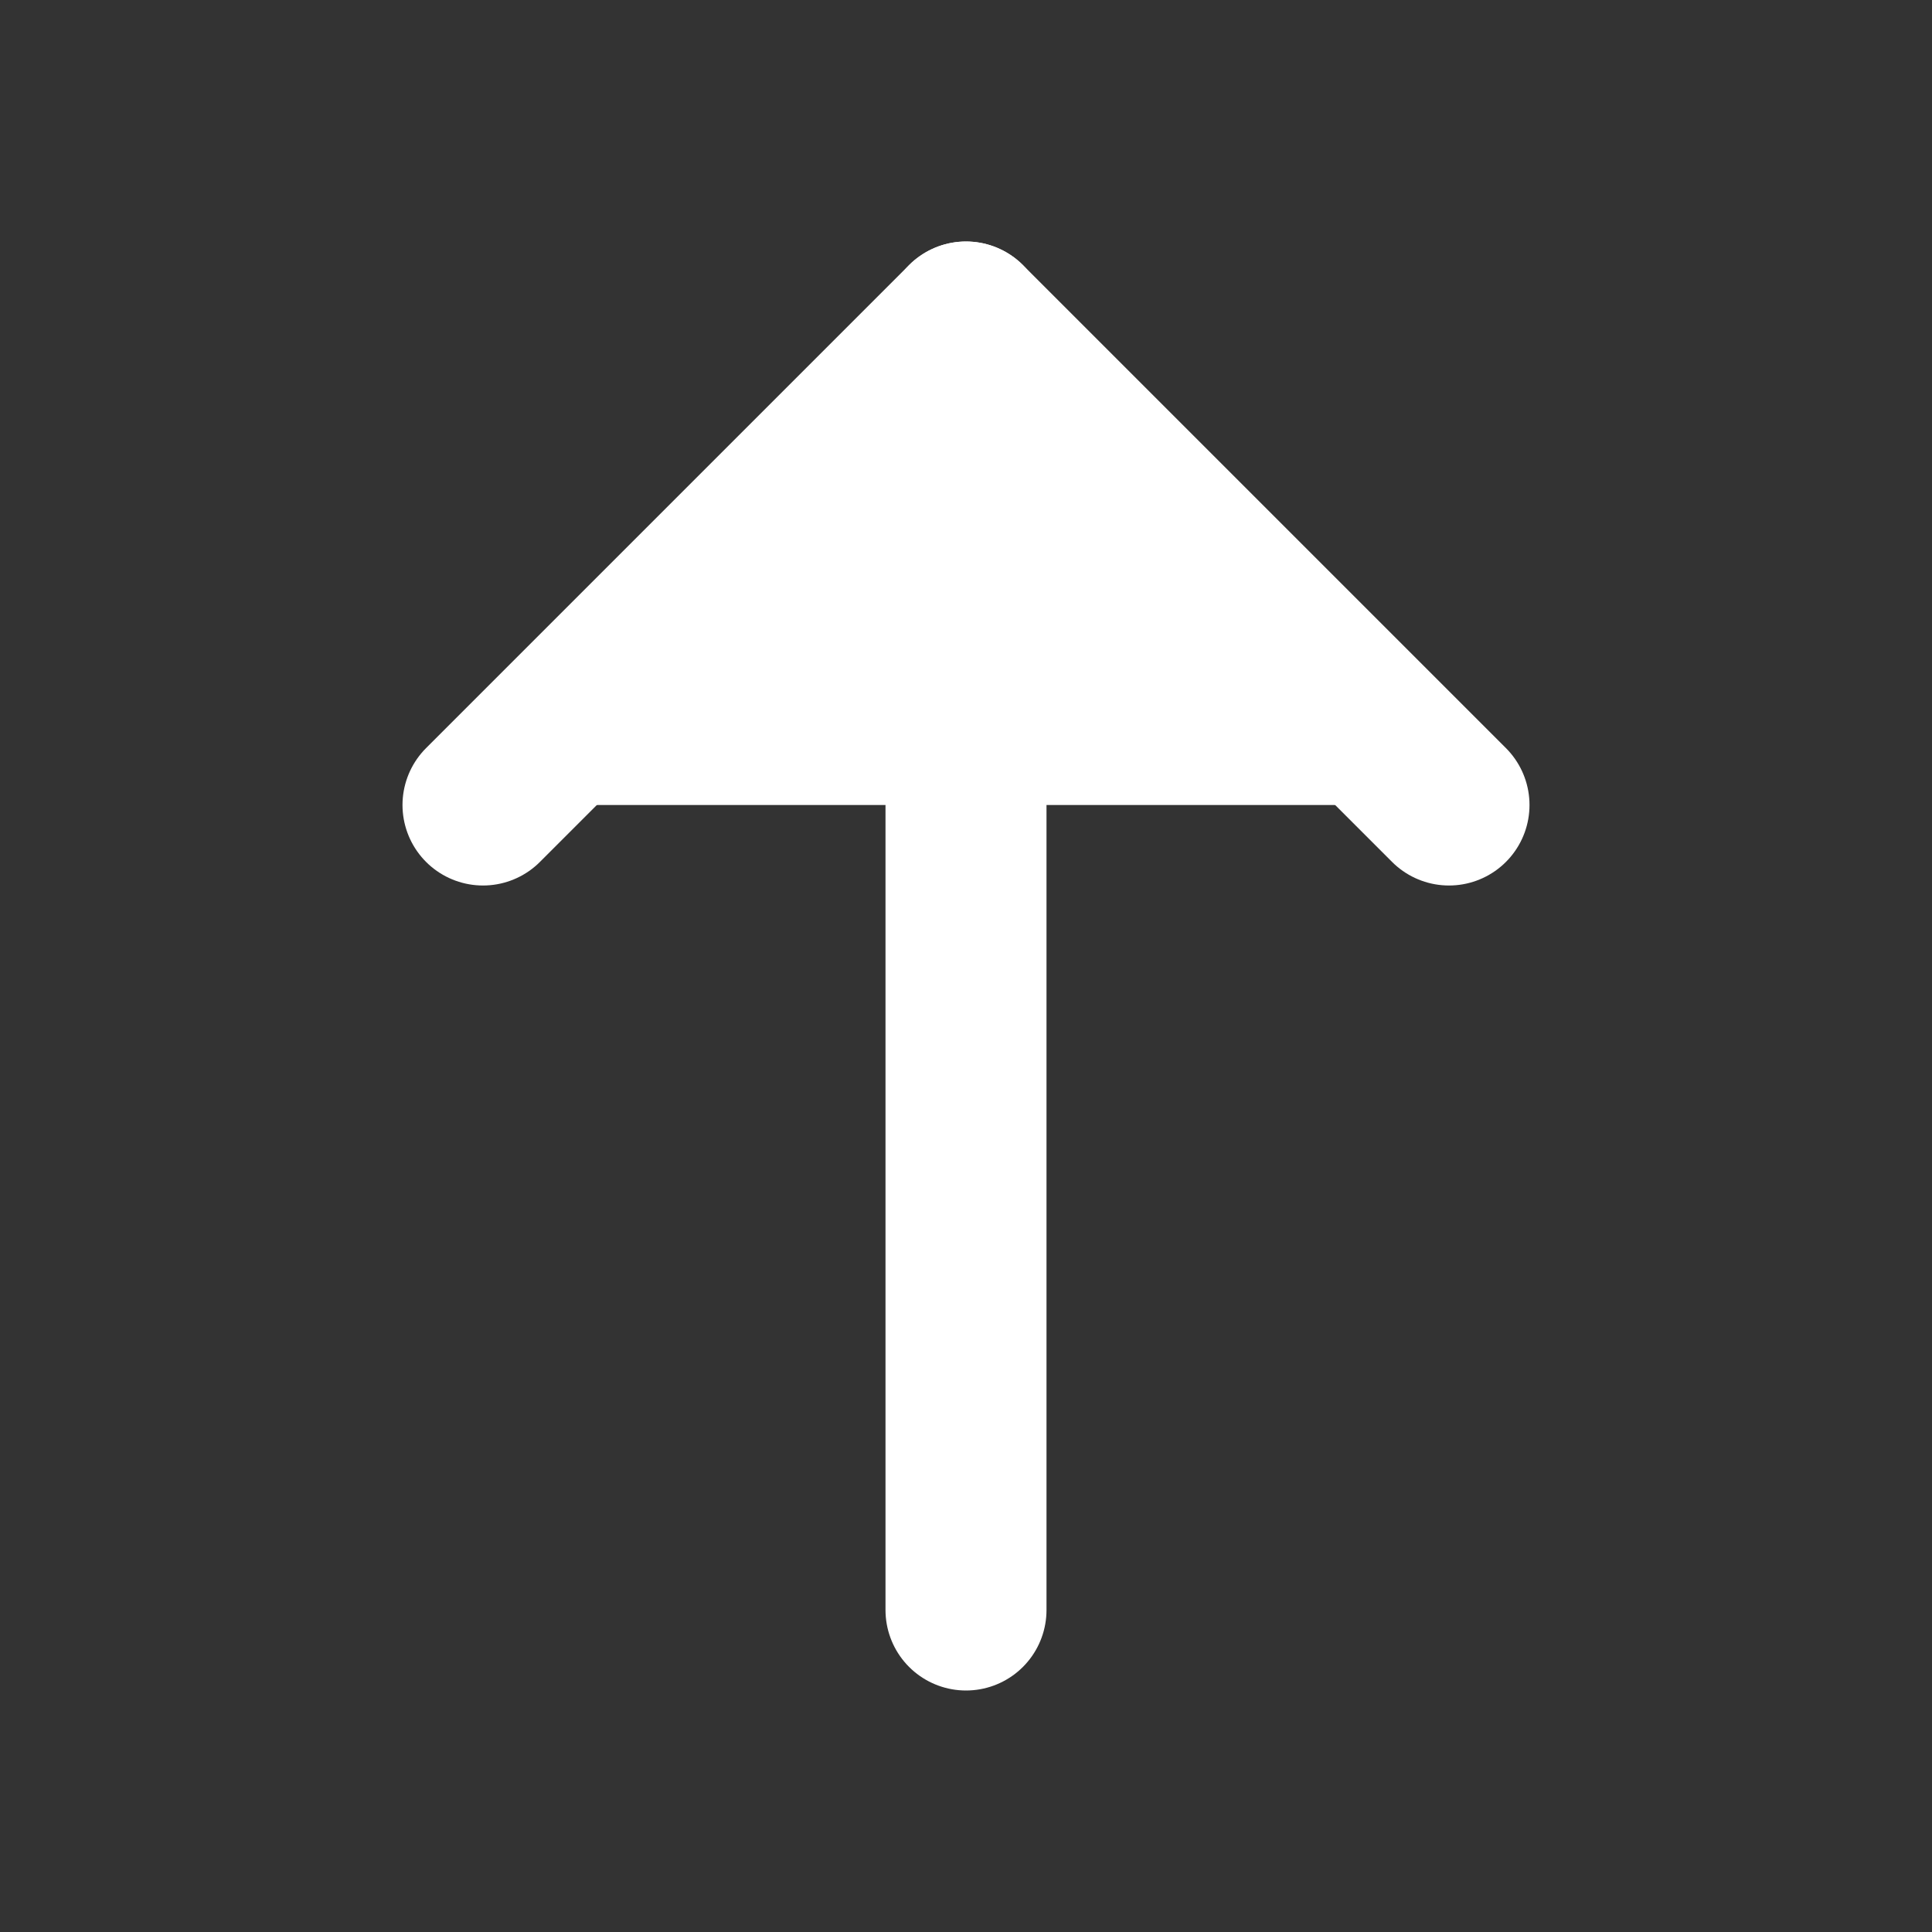 <svg xmlns="http://www.w3.org/2000/svg" width="15" height="15" viewBox="0 0 24 24" fill="white" stroke="white" stroke-width="2" stroke-linecap="round" stroke-linejoin="round">
    <rect x="0" y="0" width="24" height="24" fill="#333333" stroke="none"/>
    <line x1="12" y1="20" x2="12" y2="4"/>
    <polyline points="6 10 12 4 18 10"/>
</svg>
